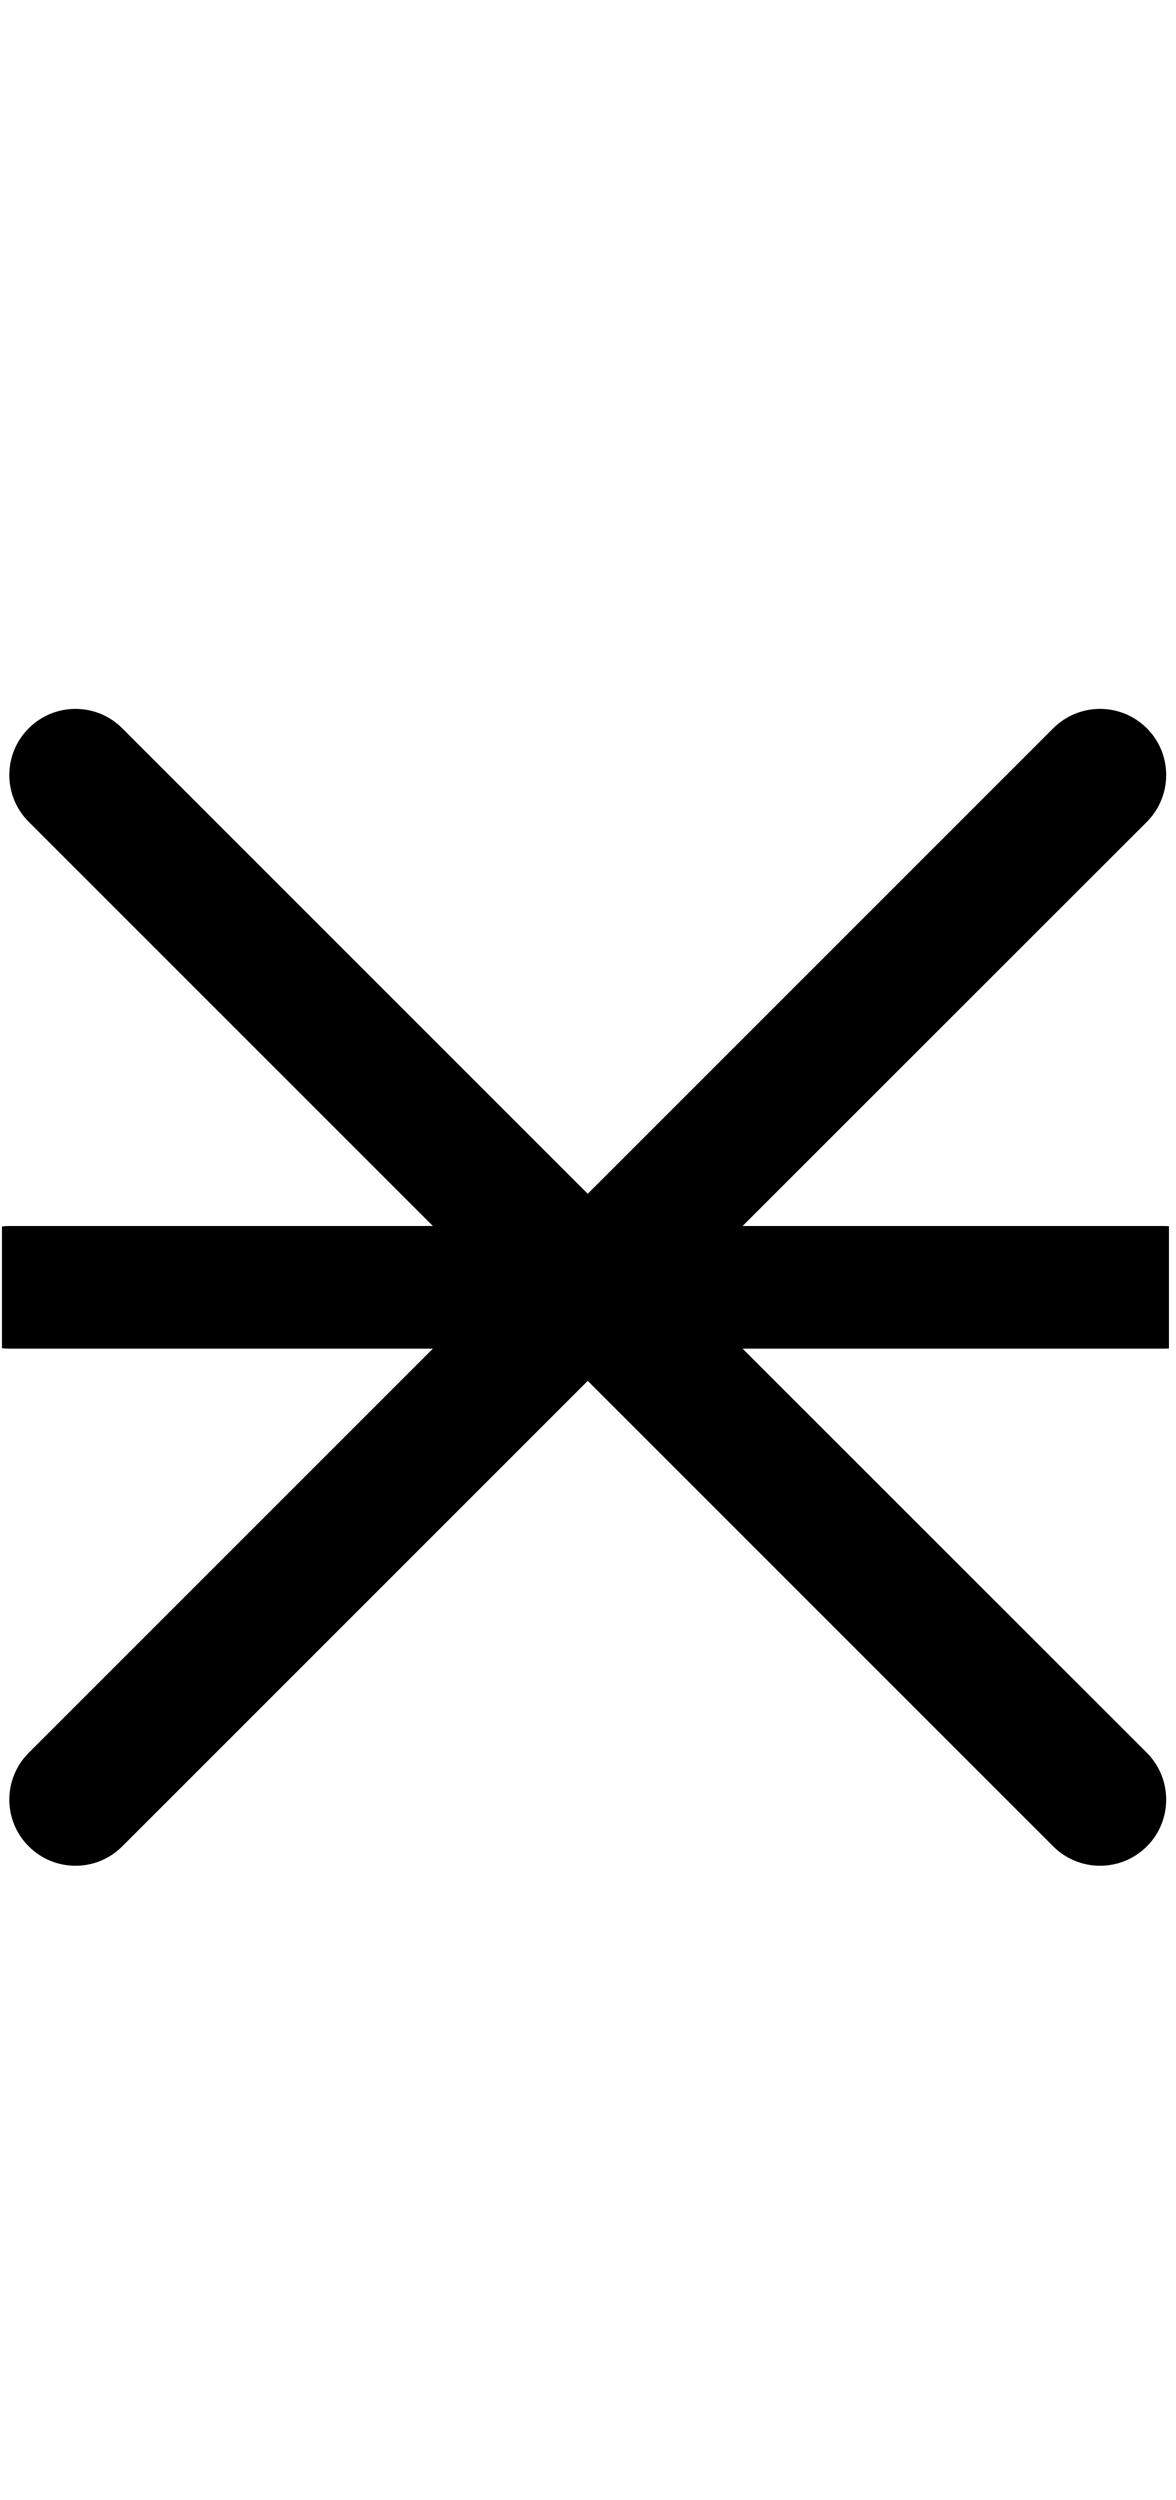 <?xml version="1.0" encoding="UTF-8" standalone="no"?>
<!DOCTYPE svg PUBLIC "-//W3C//DTD SVG 1.1//EN" "http://www.w3.org/Graphics/SVG/1.1/DTD/svg11.dtd">
<svg width="100%" height="100%" viewBox="0 0 8 17" version="1.1" xmlns="http://www.w3.org/2000/svg" xmlns:xlink="http://www.w3.org/1999/xlink" xml:space="preserve" xmlns:serif="http://www.serif.com/" style="fill-rule:evenodd;clip-rule:evenodd;stroke-linejoin:round;stroke-miterlimit:2;">
    <g transform="matrix(1,0,0,1,0,-115)">
        <g id="_5" serif:id="5" transform="matrix(0.497,0,0,1,4.44089e-16,115.753)">
            <rect x="0" y="0" width="16" height="16" style="fill:none;"/>
            <clipPath id="_clip1">
                <rect x="0" y="0" width="16" height="16"/>
            </clipPath>
            <g clip-path="url(#_clip1)">
                <g id="_51" serif:id="5" transform="matrix(2.013,0,0,1,-127.386,-1.77636e-15)">
                    <path d="M63.295,7.586C63.311,7.584 63.328,7.583 63.345,7.583L66.225,7.583L63.477,4.835C63.301,4.659 63.301,4.374 63.477,4.199C63.652,4.023 63.938,4.023 64.113,4.199L67.278,7.364L70.443,4.199C70.619,4.023 70.904,4.023 71.08,4.199C71.255,4.374 71.255,4.659 71.08,4.835L68.331,7.583L71.195,7.583C71.212,7.583 71.229,7.584 71.245,7.586L71.245,8.414C71.229,8.416 71.212,8.417 71.195,8.417L68.331,8.417L71.08,11.165C71.255,11.341 71.255,11.626 71.08,11.801C70.904,11.977 70.619,11.977 70.443,11.801L67.278,8.636L64.113,11.801C63.938,11.977 63.652,11.977 63.477,11.801C63.301,11.626 63.301,11.341 63.477,11.165L66.225,8.417L63.345,8.417C63.328,8.417 63.311,8.416 63.295,8.414L63.295,7.586Z"/>
                </g>
            </g>
        </g>
    </g>
</svg>

